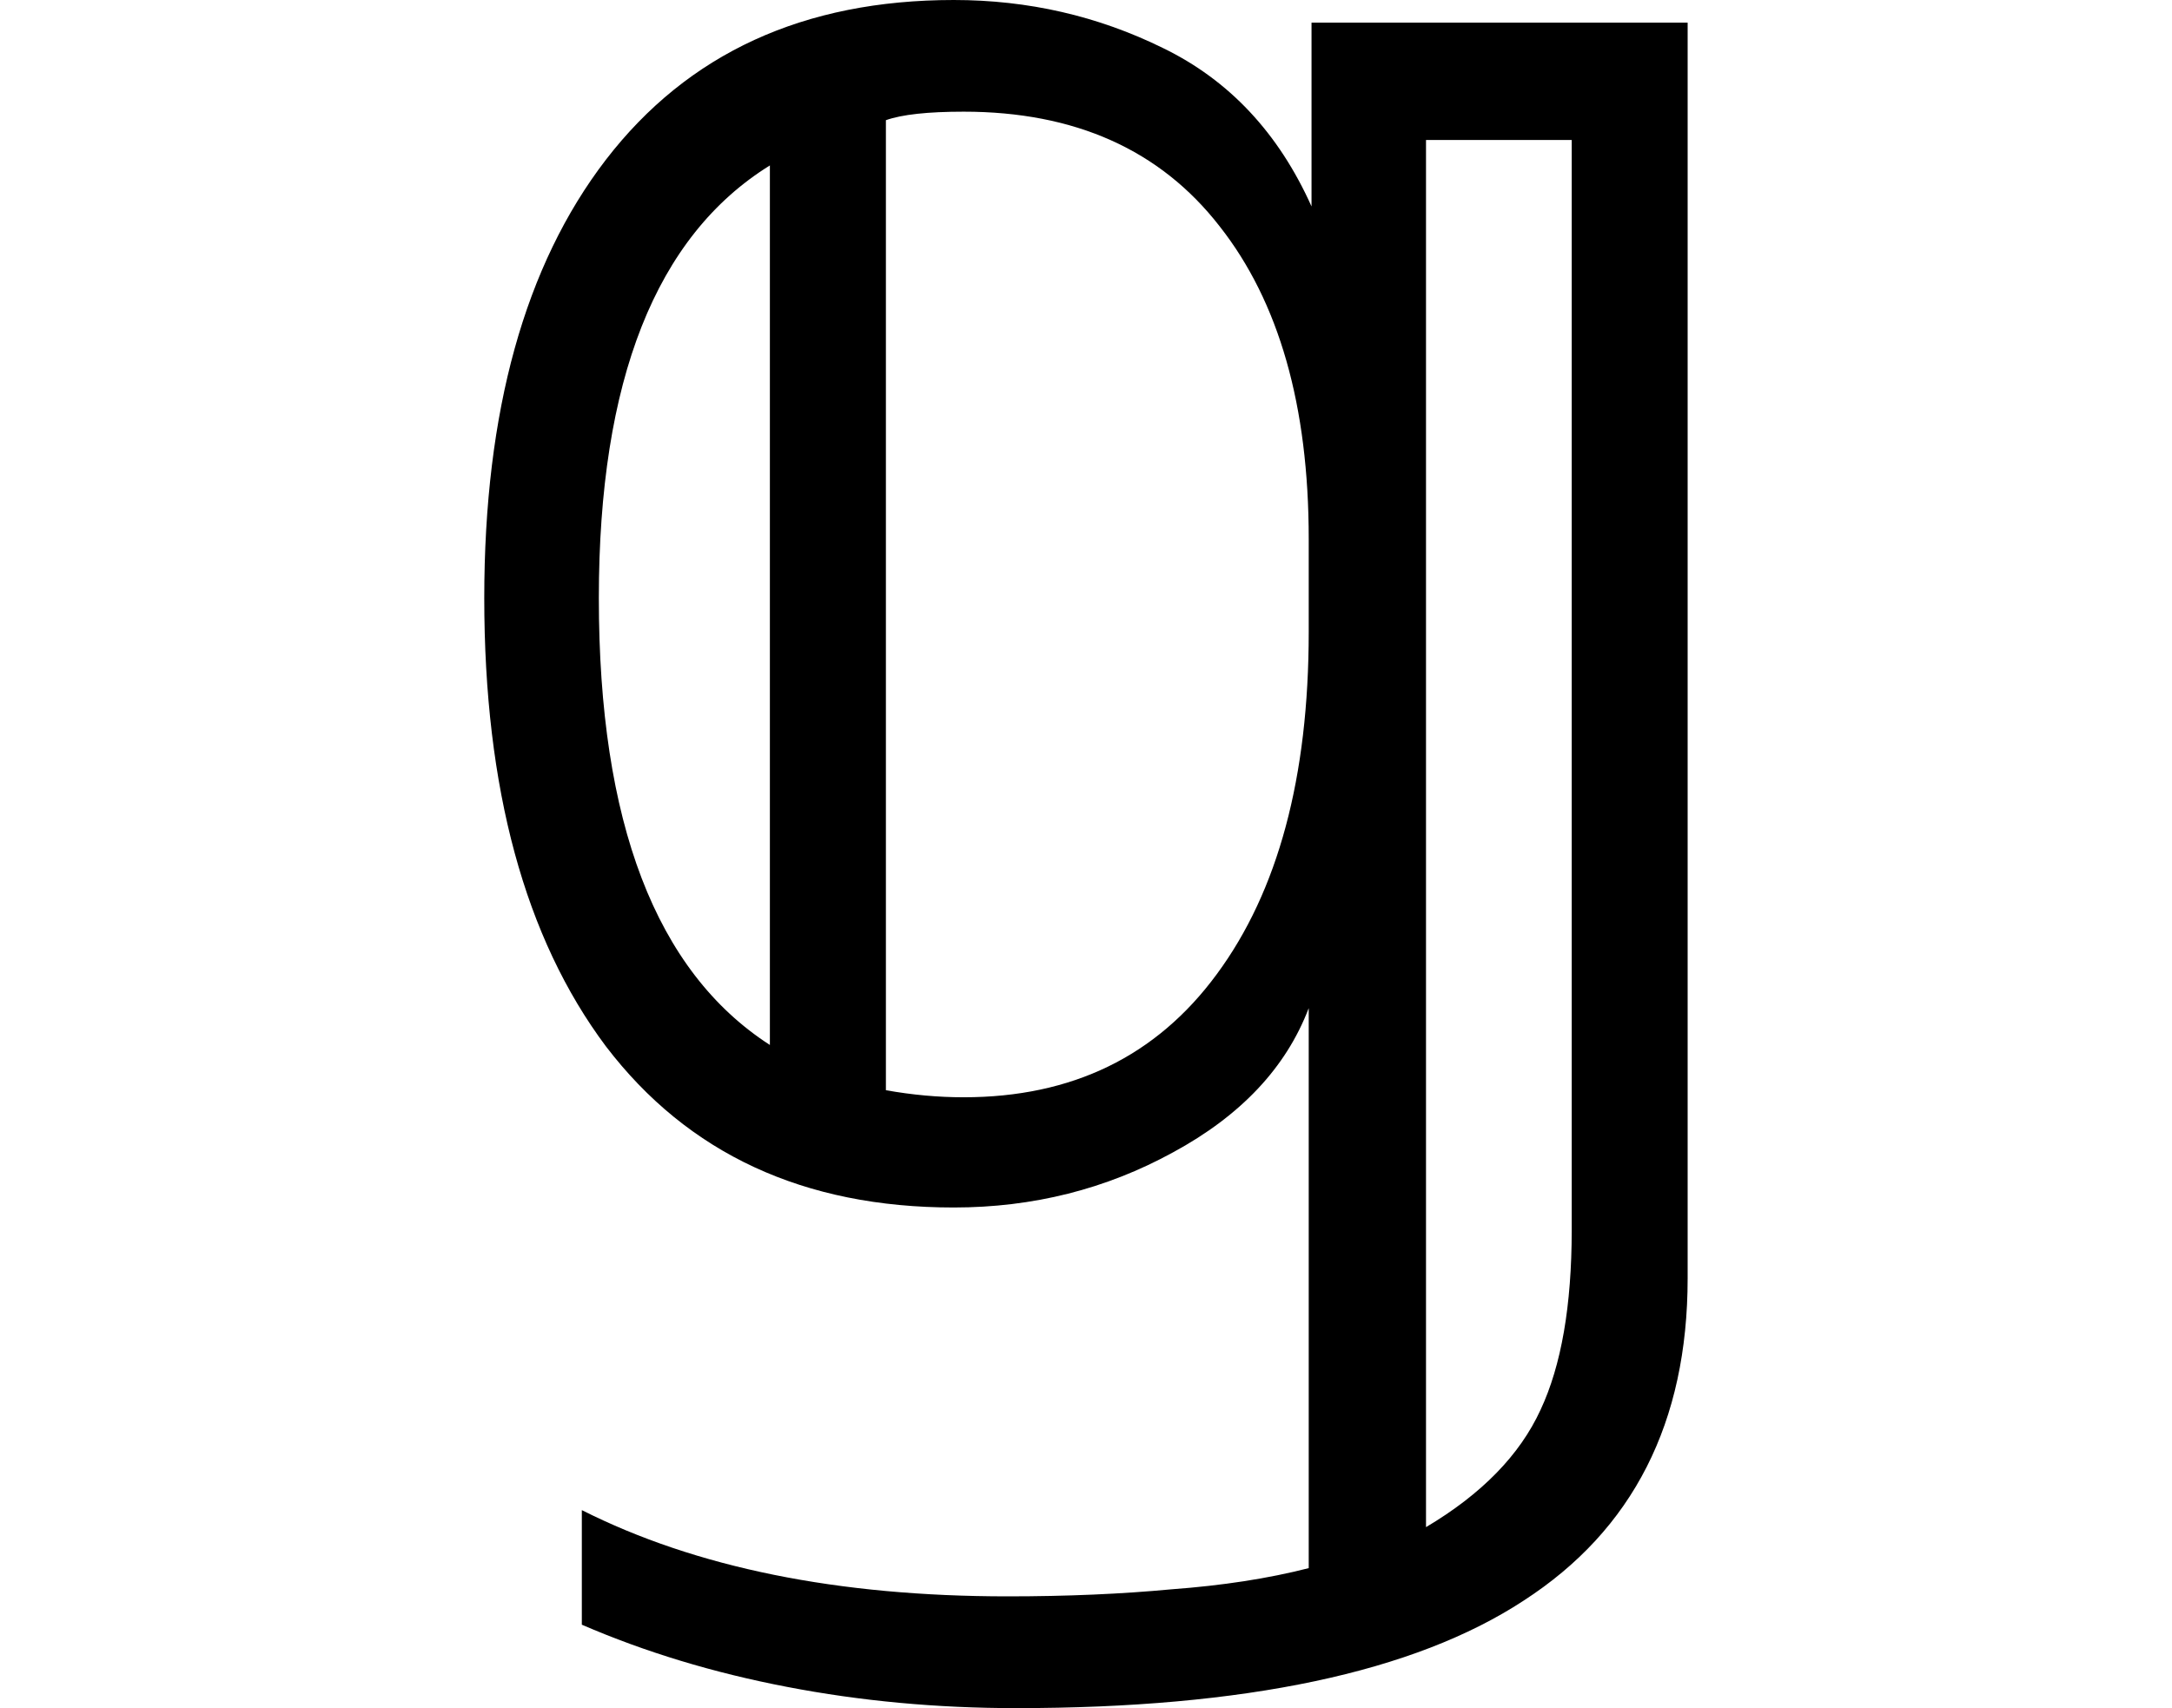 <svg height="18.875" viewBox="0 0 24 18.875" width="24" xmlns="http://www.w3.org/2000/svg">
<path d="M7.031,-5.766 Q5.719,-5.766 4.5,-5.531 Q3.281,-5.297 2.234,-4.844 L2.234,-3.578 Q4.125,-4.531 6.938,-4.531 Q7.922,-4.531 8.75,-4.453 Q9.594,-4.391 10.266,-4.219 L10.266,1.969 Q9.891,0.984 8.766,0.375 Q7.656,-0.234 6.344,-0.234 Q3.859,-0.234 2.5,1.547 Q1.156,3.344 1.156,6.5 Q1.156,9.594 2.5,11.344 Q3.859,13.109 6.344,13.109 Q7.578,13.109 8.656,12.578 Q9.75,12.047 10.297,10.828 L10.297,12.859 L14.453,12.859 L14.453,-1.016 Q14.453,-3.406 12.641,-4.578 Q10.828,-5.766 7.031,-5.766 Z M6.453,0.984 Q8.25,0.984 9.25,2.344 Q10.266,3.719 10.266,6.125 L10.266,7.156 Q10.266,9.359 9.281,10.609 Q8.297,11.875 6.453,11.875 Q5.859,11.875 5.594,11.781 L5.594,1.062 Q6.031,0.984 6.453,0.984 Z M11.562,-3.766 Q12.484,-3.219 12.828,-2.469 Q13.172,-1.734 13.172,-0.484 L13.172,11.562 L11.562,11.562 Z M4.312,1.562 L4.312,11.281 Q2.422,10.109 2.422,6.5 Q2.422,2.781 4.312,1.562 Z" transform="translate(4.195, 13.109) scale(1, -1)"/>
</svg>